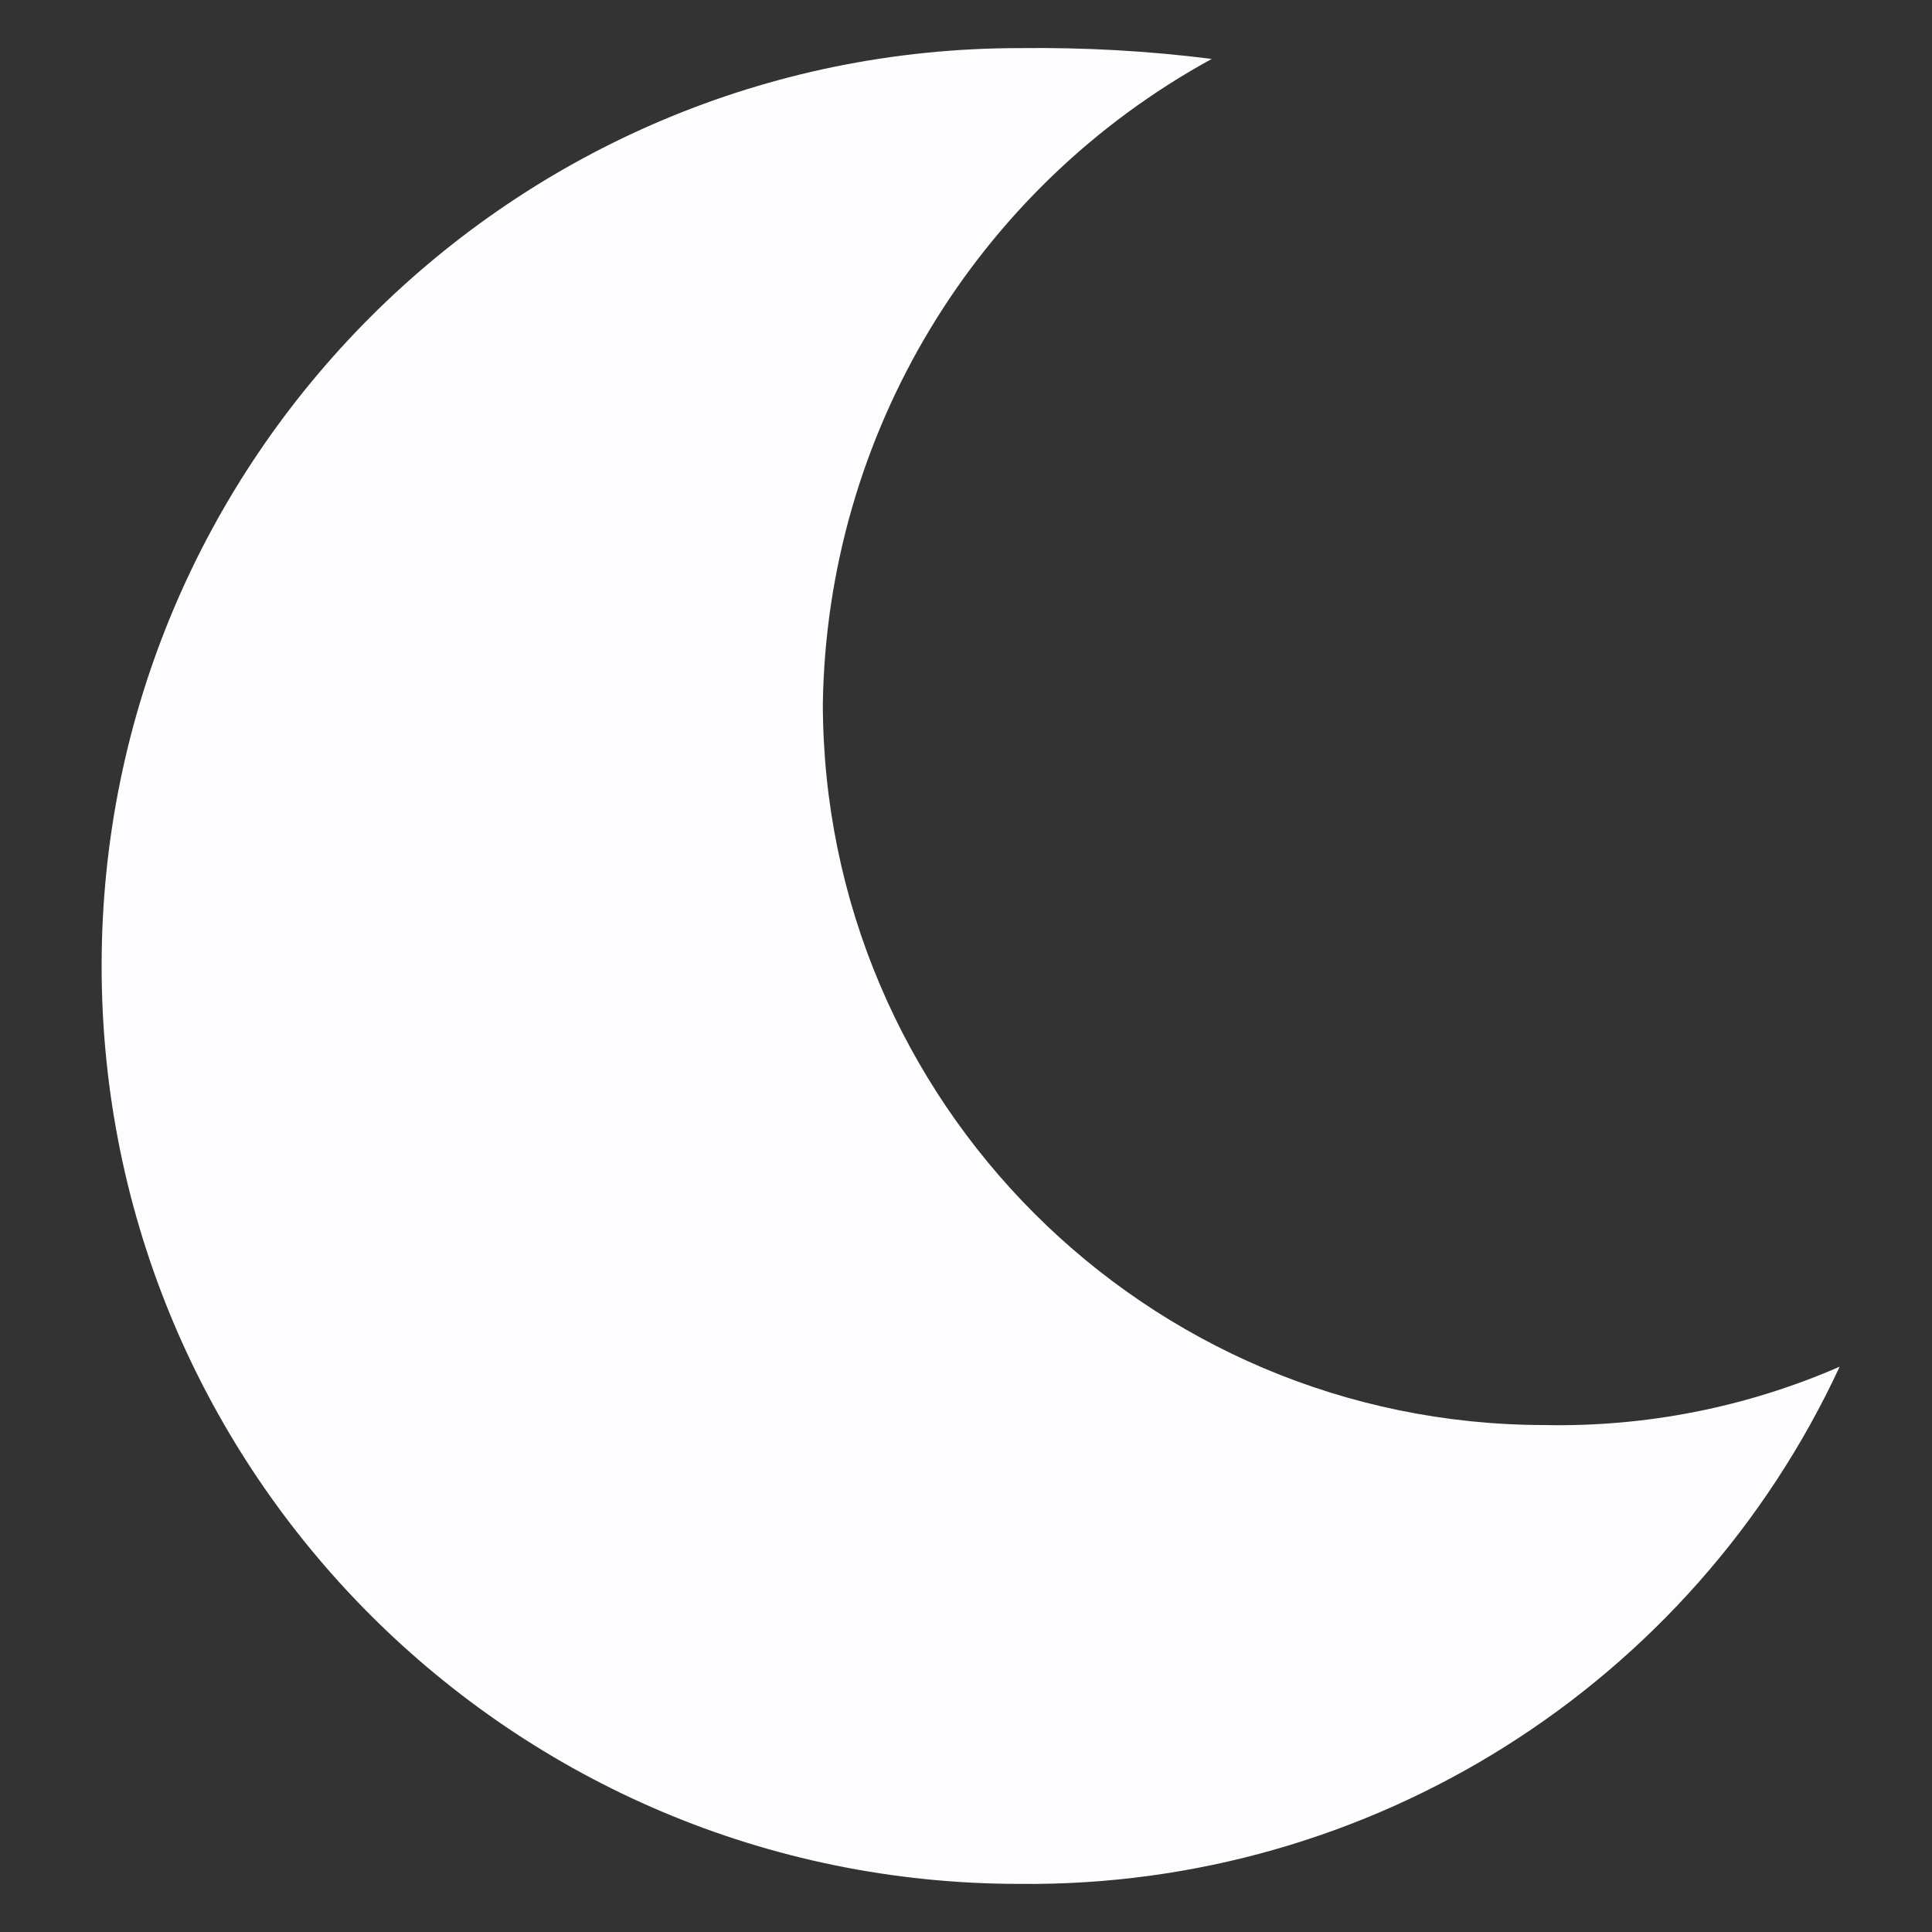 <svg width="10" height="10" viewBox="0 0 10 10" fill="none" xmlns="http://www.w3.org/2000/svg">
<rect x="0" y="0" width="10" height="10" fill="#333333" stroke="none"/>
<path d="M5.277 9.751C7.095 9.77 8.756 8.723 9.522 7.074C9.04 7.284 8.518 7.387 7.992 7.376C5.932 7.373 4.262 5.704 4.259 3.643C4.28 2.249 5.049 0.974 6.272 0.305C5.942 0.263 5.61 0.245 5.277 0.249C2.653 0.249 0.526 2.376 0.526 5C0.526 7.624 2.653 9.751 5.277 9.751Z" fill="#FDFDFF"/>
</svg>
